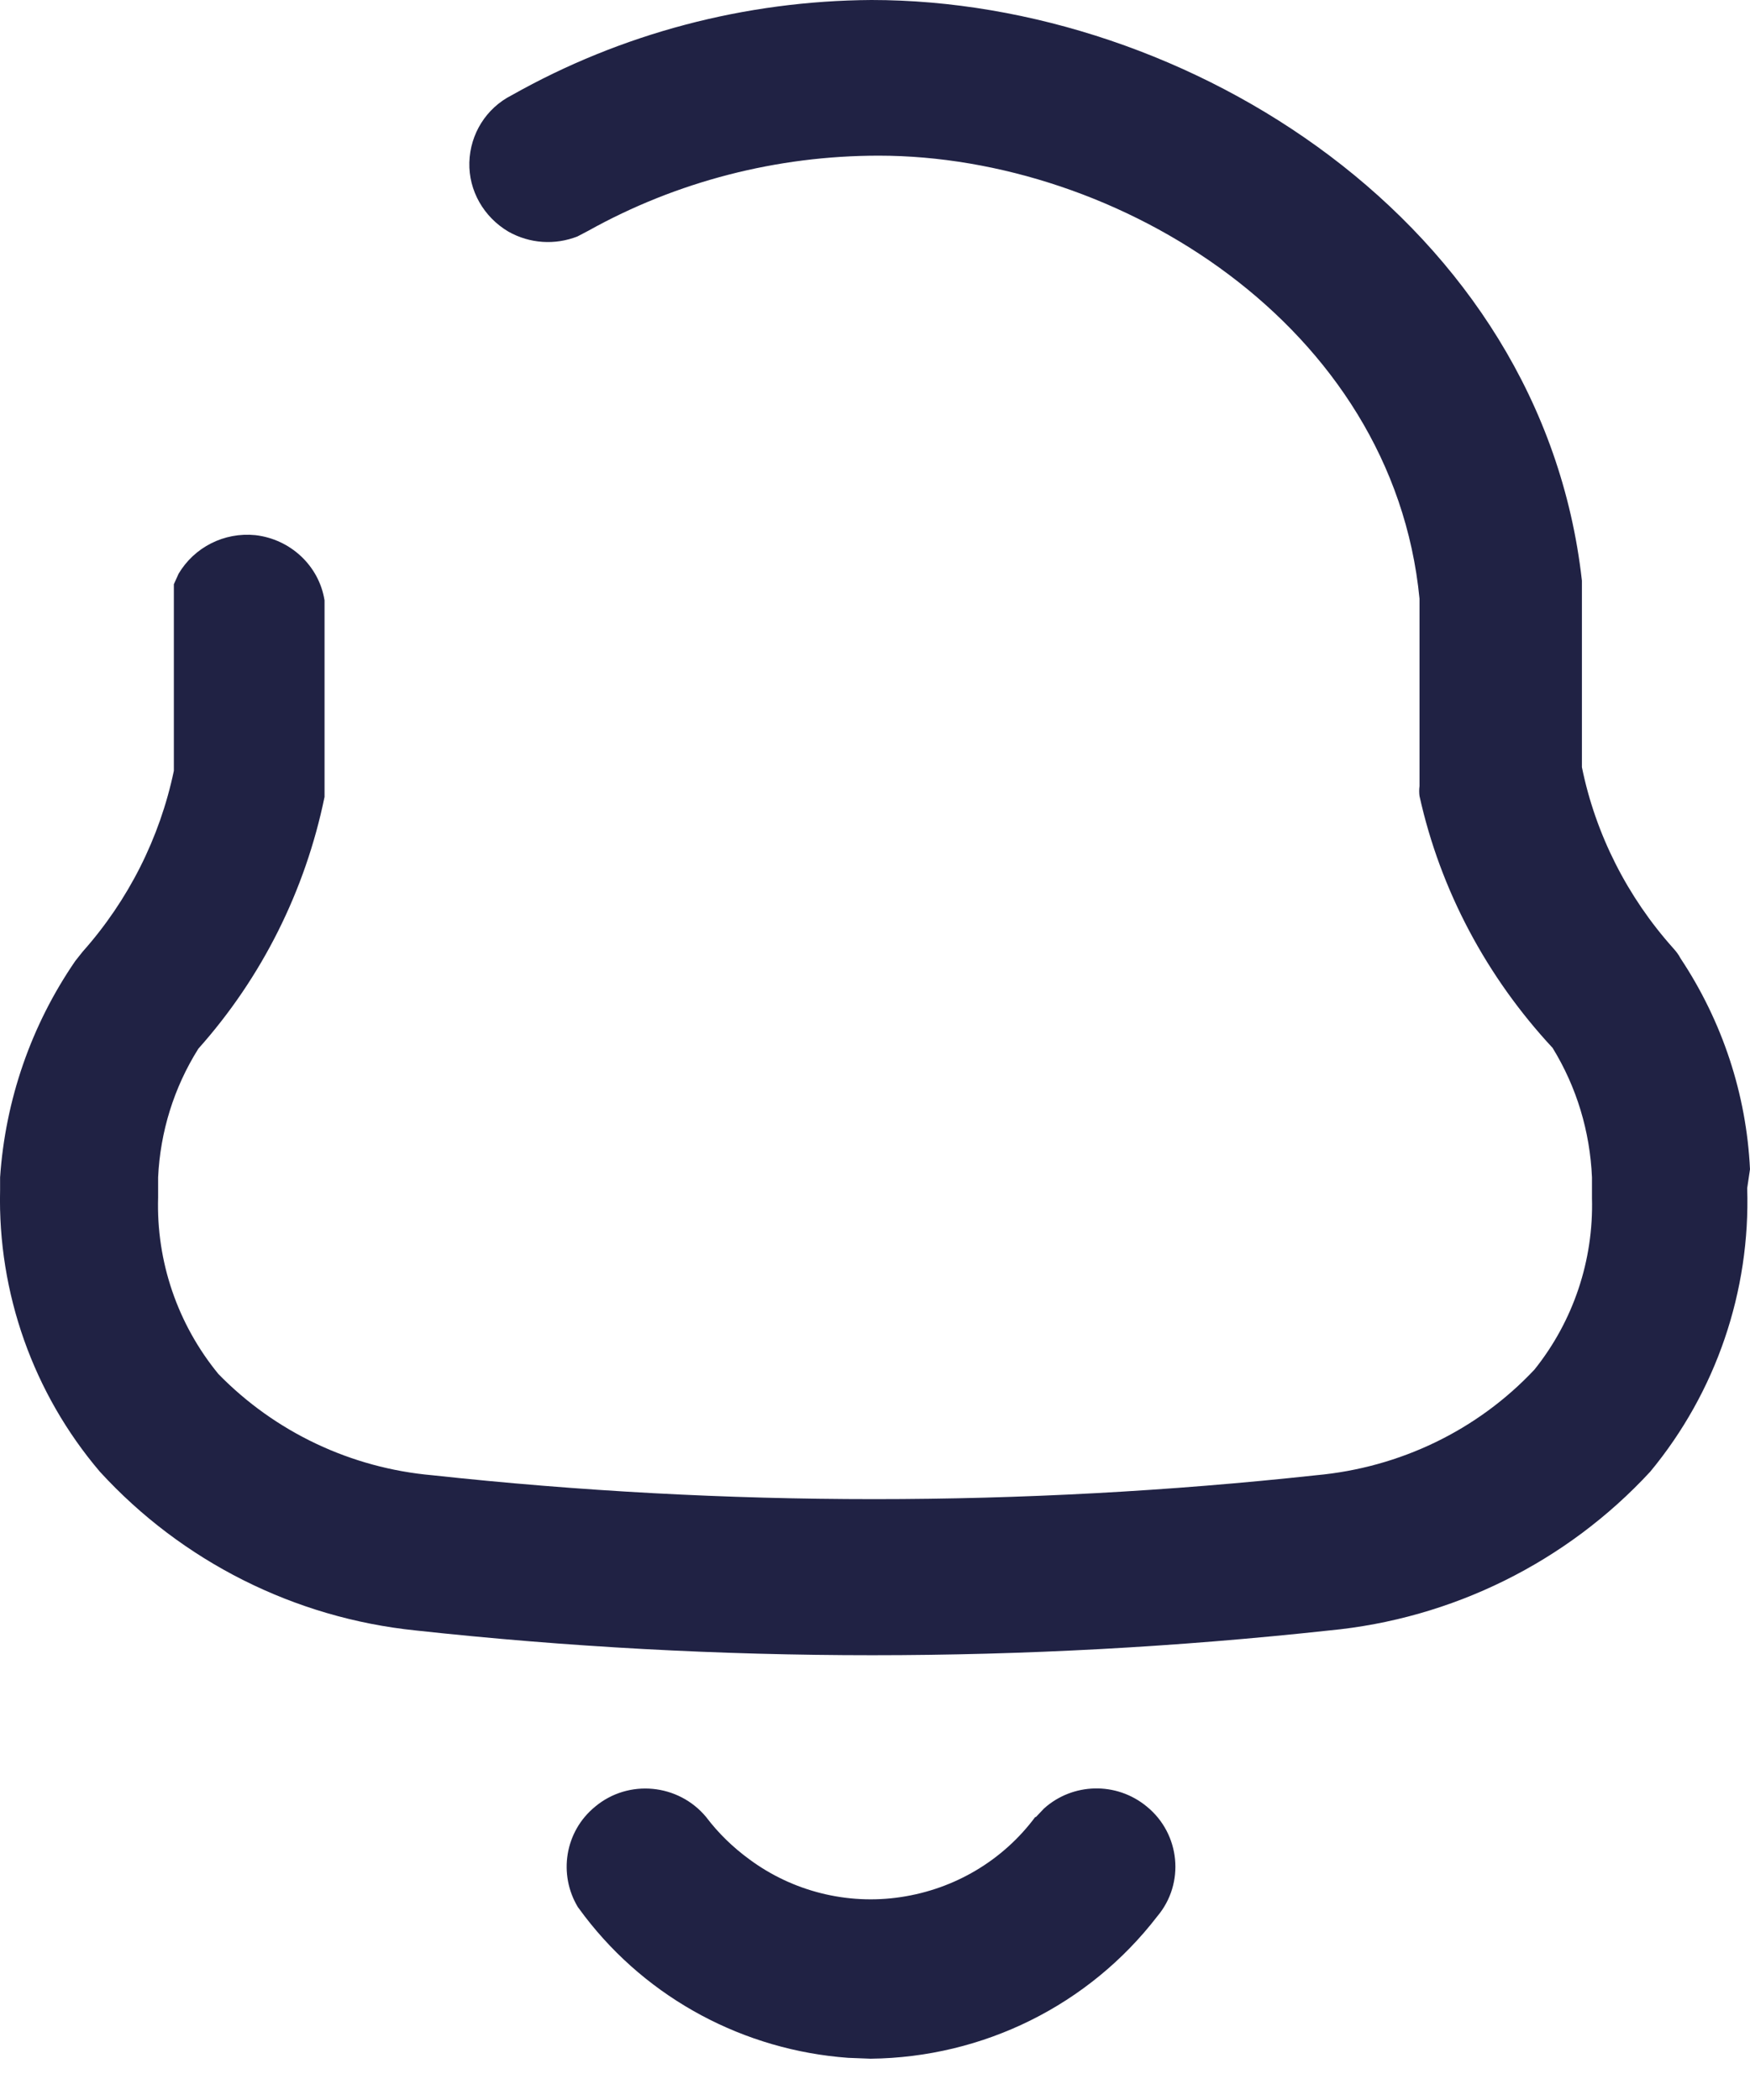 <svg width="20" height="24" viewBox="0 0 20 24" fill="none" xmlns="http://www.w3.org/2000/svg">
<path fill-rule="evenodd" clip-rule="evenodd" d="M9.959 0C13.571 0 17.621 2.546 18.079 6.636V8.768C18.235 9.535 18.599 10.252 19.122 10.836C19.154 10.872 19.184 10.909 19.205 10.951C19.684 11.672 19.959 12.504 20 13.363L19.968 13.579C20.005 14.755 19.614 15.908 18.86 16.819C17.905 17.853 16.596 18.501 15.189 18.634C11.719 19.011 8.217 19.011 4.753 18.634C3.365 18.492 2.079 17.844 1.141 16.819C0.378 15.922 -0.026 14.774 0.001 13.603V13.456C0.061 12.573 0.355 11.718 0.86 10.983L0.944 10.877C1.467 10.289 1.826 9.577 1.987 8.809V6.677L2.041 6.557C2.221 6.254 2.561 6.08 2.919 6.116C3.319 6.162 3.646 6.465 3.709 6.861V8.994V9.108C3.489 10.178 2.993 11.171 2.267 11.985C1.987 12.43 1.831 12.936 1.807 13.456V13.685C1.785 14.416 2.028 15.132 2.496 15.703C3.145 16.368 4.013 16.778 4.941 16.86C8.296 17.224 11.684 17.224 15.041 16.86C15.998 16.773 16.886 16.346 17.537 15.652C17.983 15.095 18.213 14.401 18.194 13.694V13.456C18.171 12.931 18.02 12.426 17.744 11.976C16.991 11.166 16.461 10.174 16.223 9.098C16.218 9.062 16.218 9.021 16.223 8.984V6.842C15.919 3.717 12.777 1.779 10.042 1.779C8.88 1.779 7.735 2.073 6.724 2.637L6.6 2.702C6.343 2.803 6.054 2.785 5.81 2.647C5.529 2.481 5.355 2.179 5.364 1.856C5.373 1.53 5.557 1.236 5.847 1.089C7.101 0.381 8.516 0.009 9.959 0ZM11.931 20.669C12.257 20.375 12.758 20.358 13.107 20.647C13.489 20.959 13.544 21.524 13.226 21.901C12.445 22.916 11.238 23.514 9.95 23.528L9.692 23.518C8.507 23.431 7.409 22.848 6.683 21.901L6.604 21.795C6.38 21.423 6.453 20.932 6.802 20.647C7.183 20.329 7.754 20.385 8.07 20.766C8.209 20.95 8.374 21.11 8.562 21.248C9.058 21.616 9.683 21.773 10.295 21.681C10.911 21.589 11.462 21.262 11.831 20.766H11.839L11.931 20.669Z" fill="#202244"/>
</svg>
